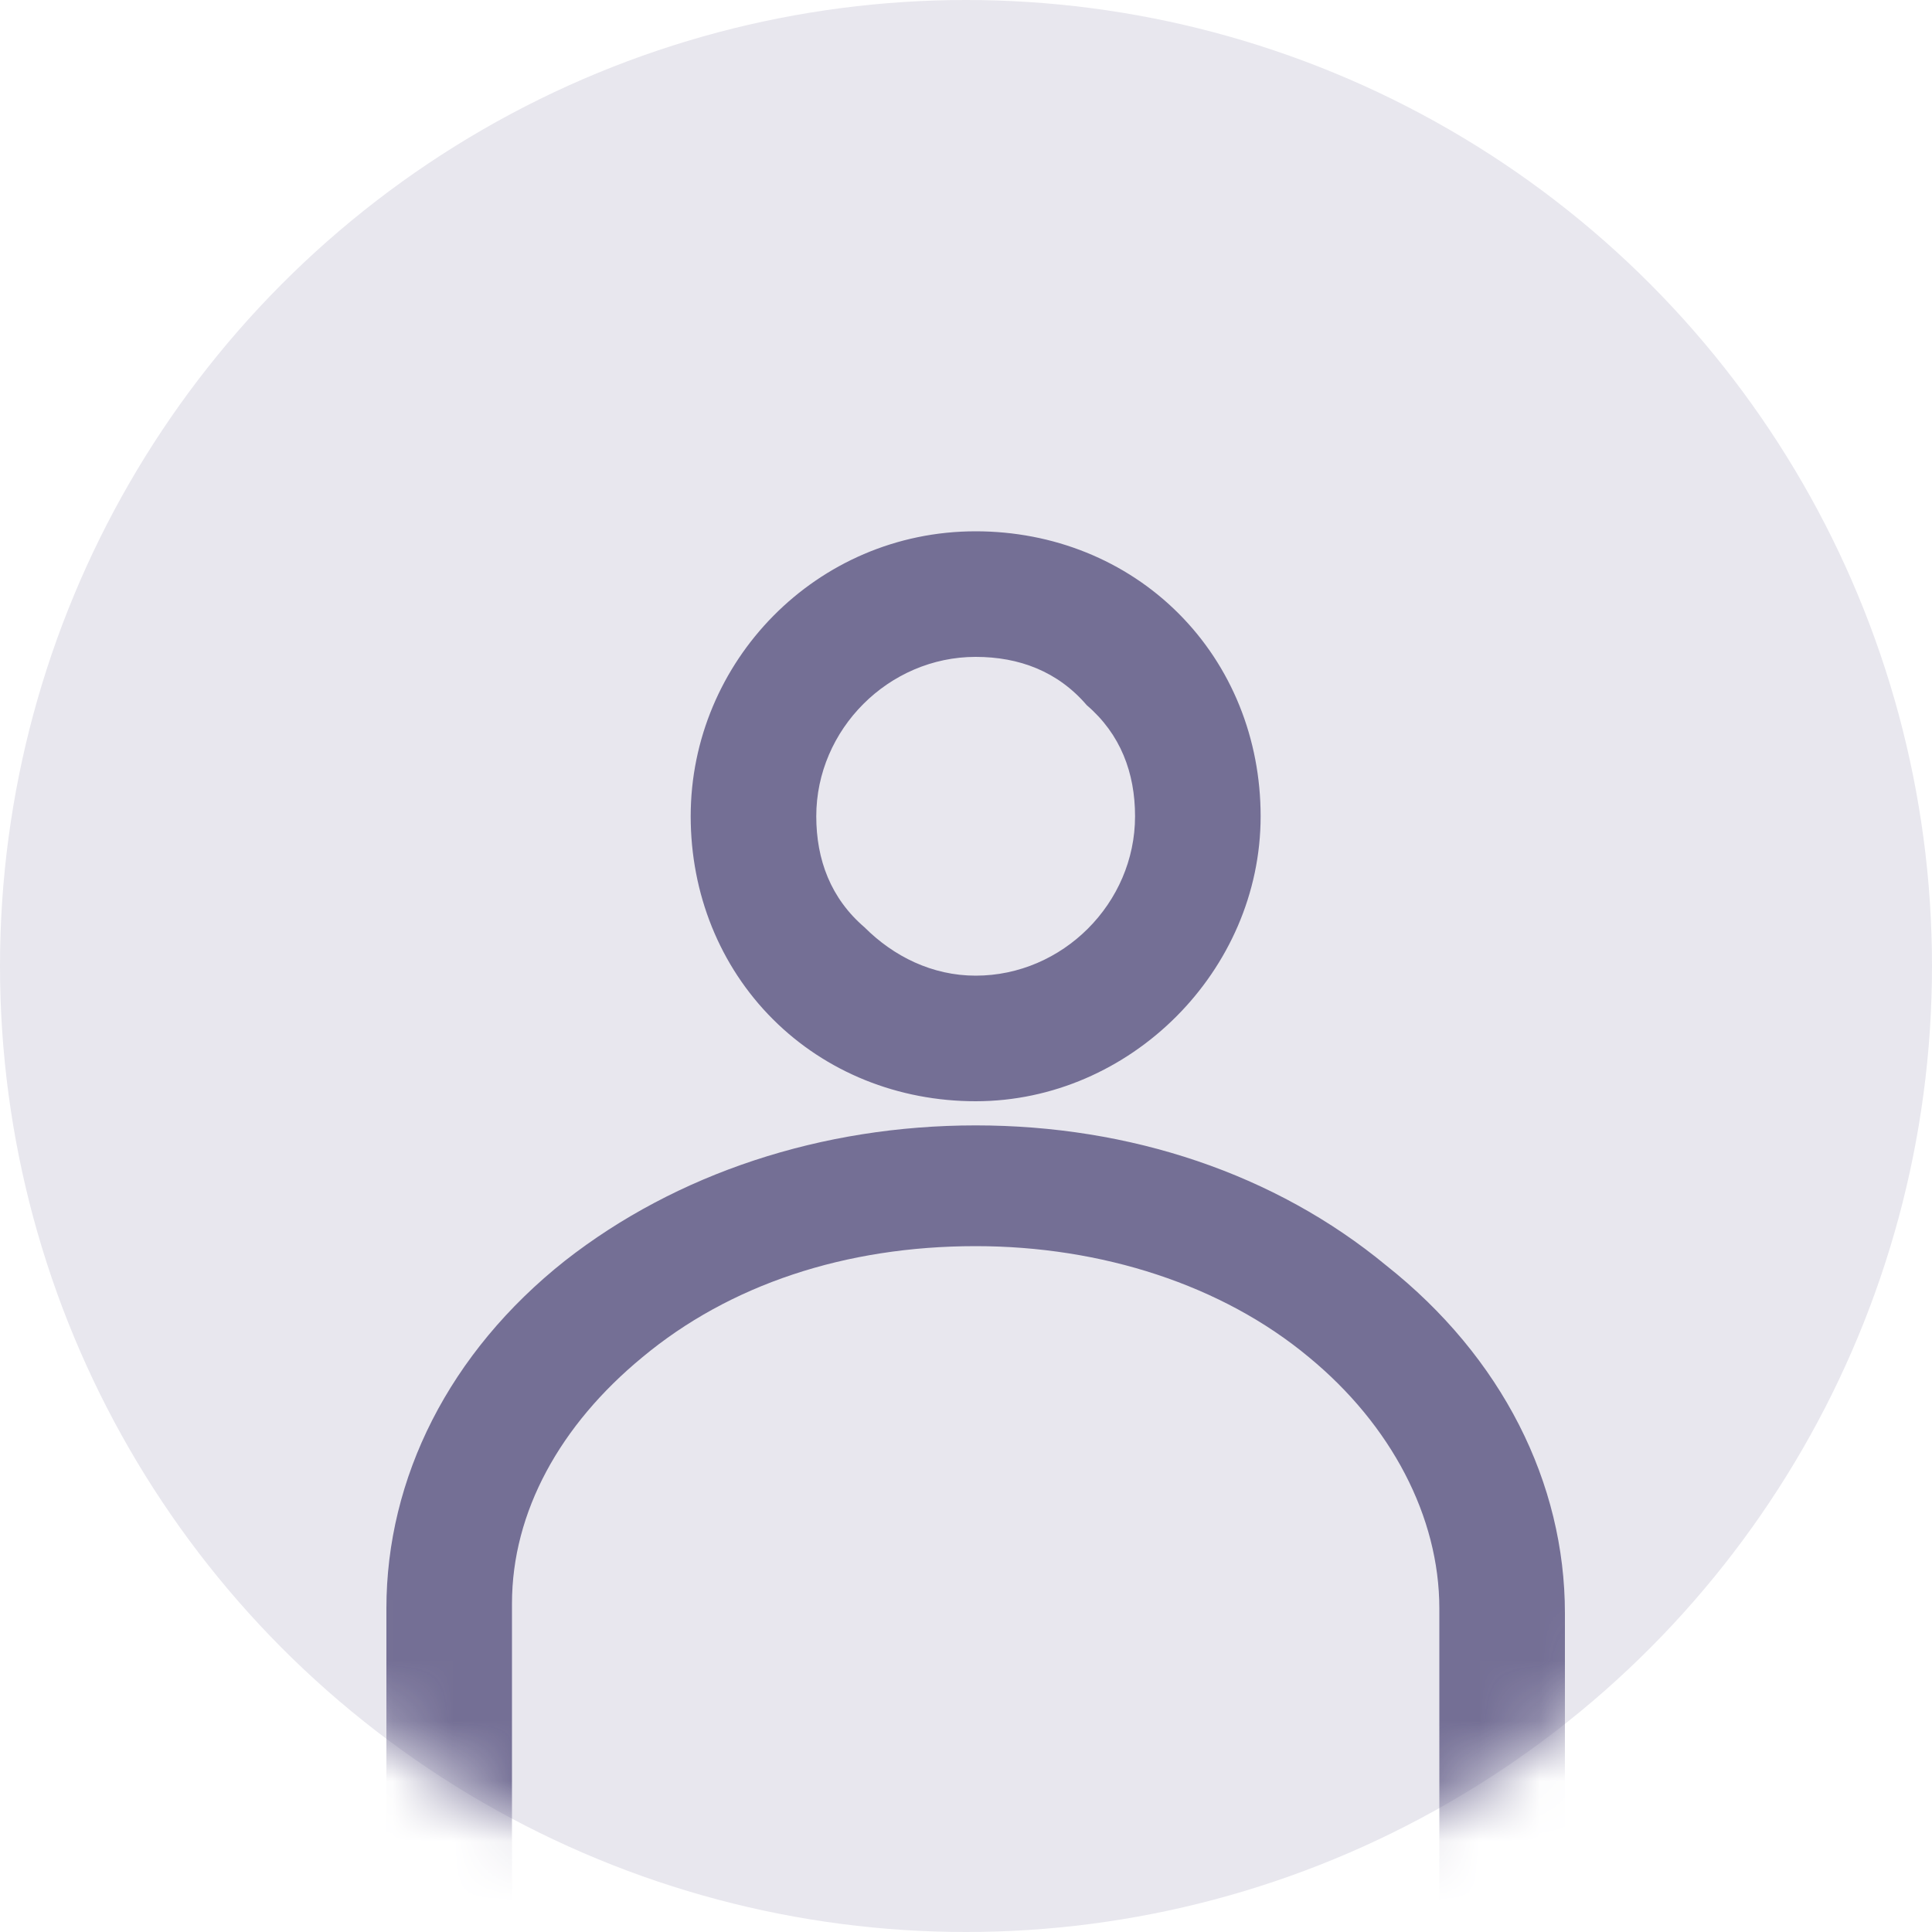 <svg width="32" height="32" viewBox="0 0 32 32" fill="none" xmlns="http://www.w3.org/2000/svg">
<circle cx="16" cy="16" r="16" fill="#E8E7EE"/>
<mask id="mask0_2628_6267" style="mask-type:alpha" maskUnits="userSpaceOnUse" x="0" y="0" width="32" height="32">
<circle cx="16" cy="16" r="16" fill="#E8E7EE"/>
</mask>
<g mask="url(#mask0_2628_6267)">
<path d="M16.16 18.24C14.88 18.24 13.68 17.76 12.8 16.88C11.92 16 11.44 14.8 11.44 13.52C11.44 10.96 13.52 8.8 16.16 8.8C17.44 8.8 18.64 9.28 19.52 10.16C20.4 11.04 20.88 12.24 20.88 13.52H19.84H20.88C20.88 16.08 18.72 18.24 16.16 18.24ZM16.16 10.88C14.72 10.88 13.52 12.08 13.52 13.52C13.52 14.24 13.76 14.88 14.32 15.36C14.8 15.84 15.44 16.16 16.16 16.16C17.6 16.16 18.8 14.96 18.8 13.52C18.8 12.8 18.56 12.16 18 11.68C17.52 11.12 16.88 10.88 16.16 10.88Z" fill="#746F95"/>
<path d="M25.92 34.48H6.4V26.64C6.4 24.48 7.44 22.4 9.36 20.88C11.2 19.44 13.6 18.64 16.16 18.64C18.72 18.64 21.12 19.44 22.96 20.96C24.88 22.48 25.92 24.56 25.92 26.72V34.48ZM8.48 32.4H23.84V26.64C23.84 25.12 23.04 23.6 21.68 22.48C20.24 21.28 18.24 20.64 16.16 20.64C14 20.64 12.08 21.28 10.64 22.48C9.28 23.6 8.48 25.04 8.48 26.56V32.4Z" fill="#746F95"/>
</g>
</svg>
